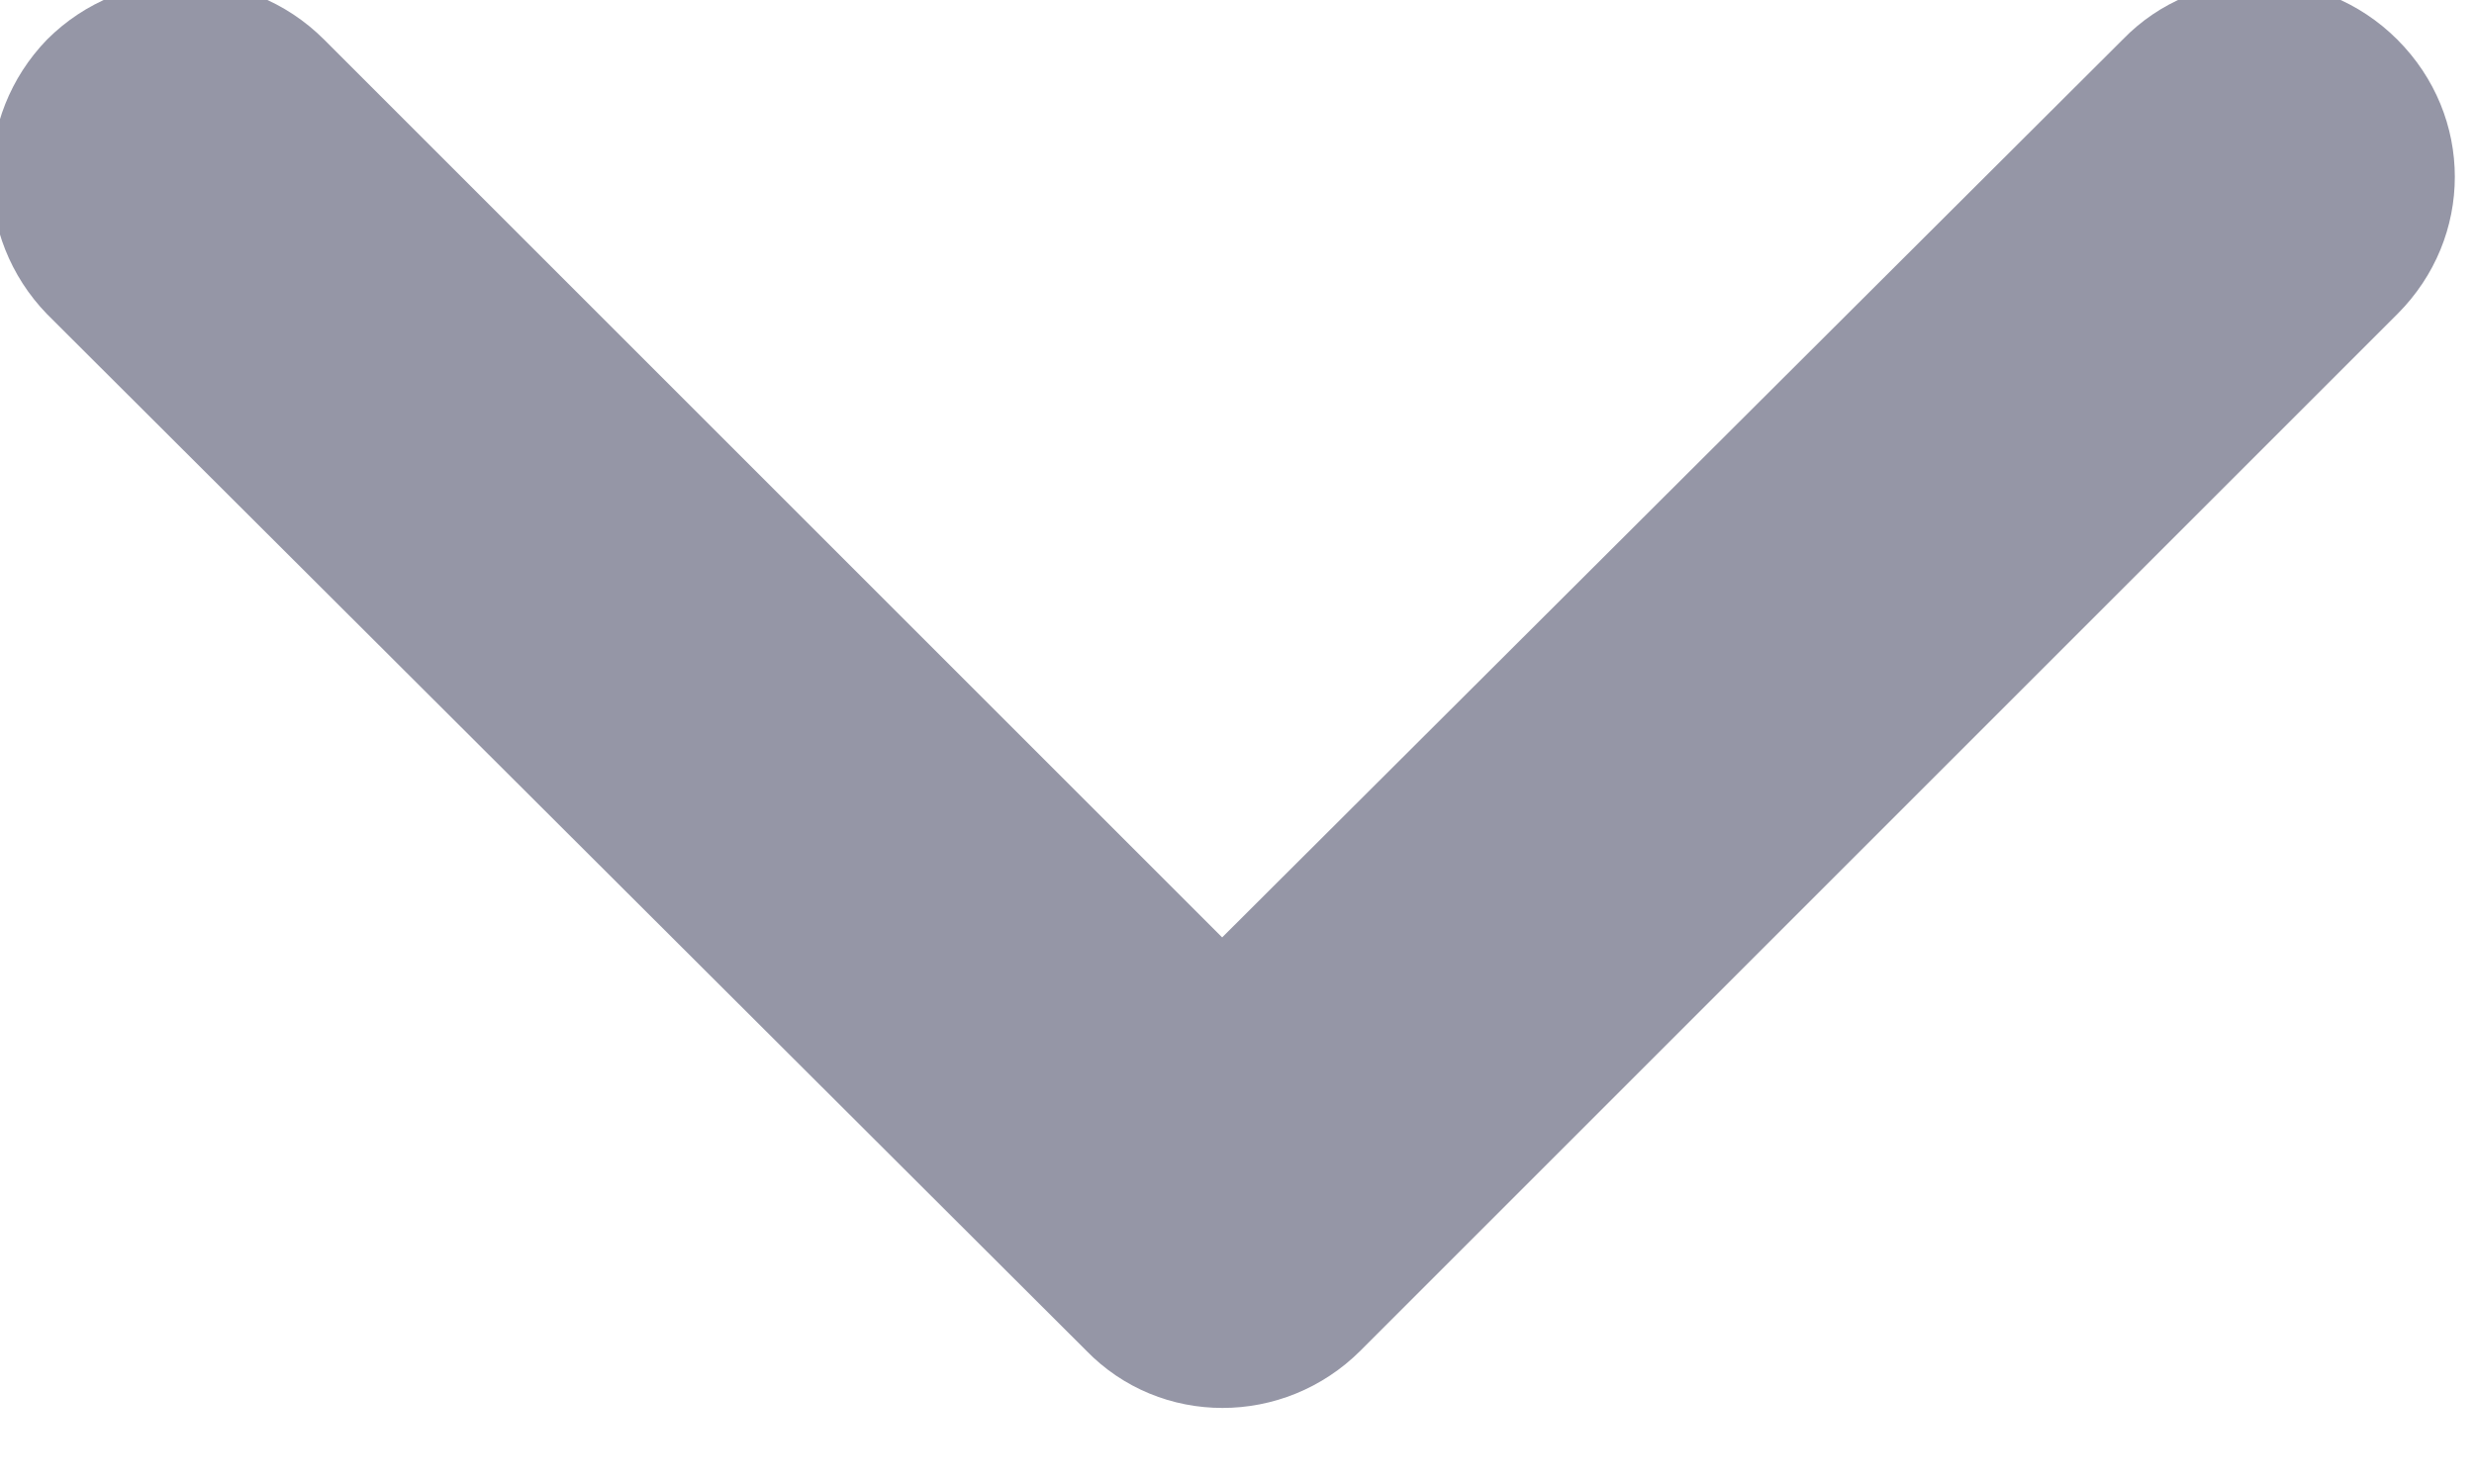 <svg width="10" height="6" viewBox="0 0 10 6" fill="none" xmlns="http://www.w3.org/2000/svg" xmlns:xlink="http://www.w3.org/1999/xlink">
	<desc>
			Created with Pixso.
	</desc>
	<defs/>
	<path id="Icon" d="M9.69 0.16C10 0.47 10 0.96 9.69 1.27L5.5 5.46C5.19 5.77 4.69 5.77 4.39 5.46L0.19 1.27C-0.11 0.96 -0.11 0.47 0.19 0.16C0.5 -0.15 1 -0.15 1.31 0.16L4.94 3.79L8.58 0.16C8.88 -0.15 9.38 -0.15 9.69 0.16Z" fill="#9596A6" fill-opacity="1" fill-rule="evenodd"/>
</svg>

